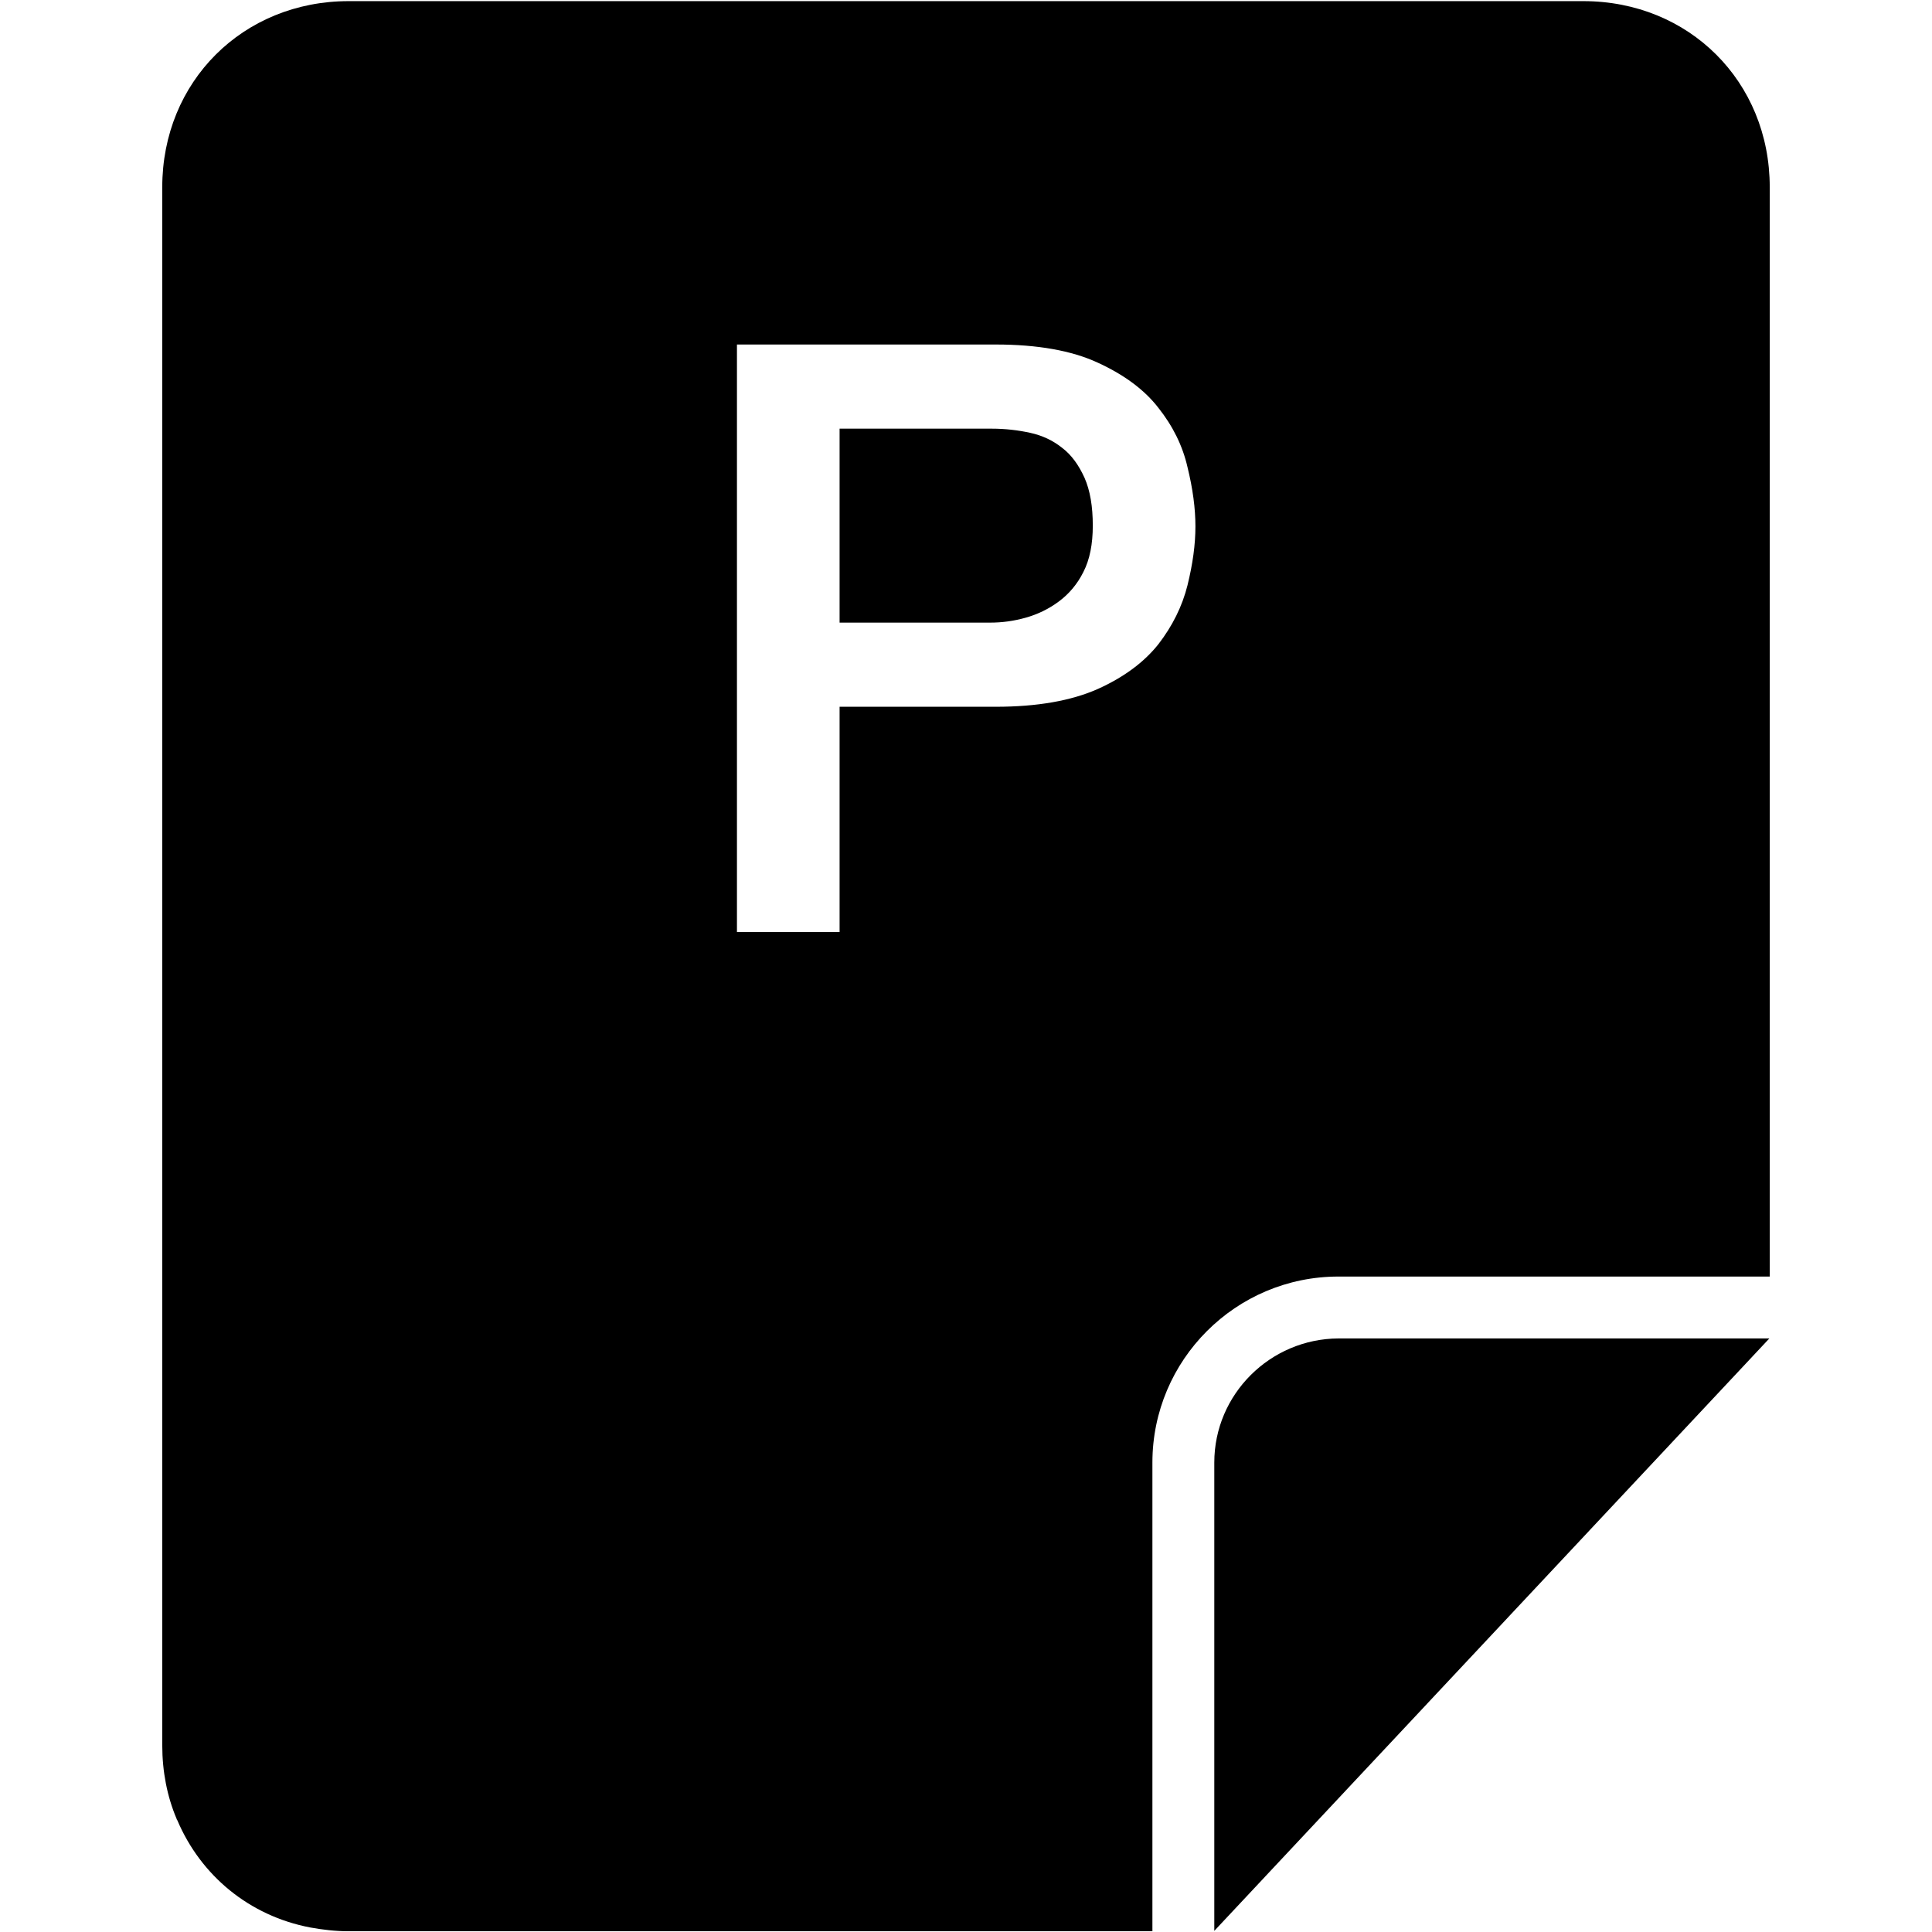 <?xml version="1.0" encoding="utf-8"?>
<!-- Generator: Adobe Illustrator 16.0.0, SVG Export Plug-In . SVG Version: 6.00 Build 0)  -->
<!DOCTYPE svg PUBLIC "-//W3C//DTD SVG 1.1//EN" "http://www.w3.org/Graphics/SVG/1.1/DTD/svg11.dtd">
<svg version="1.1"
	 id="svg2" xmlns:dc="http://purl.org/dc/elements/1.1/" xmlns:svg="http://www.w3.org/2000/svg" xmlns:cc="http://creativecommons.org/ns#" xmlns:inkscape="http://www.inkscape.org/namespaces/inkscape" xmlns:rdf="http://www.w3.org/1999/02/22-rdf-syntax-ns#" xmlns:sodipodi="http://sodipodi.sourceforge.net/DTD/sodipodi-0.dtd" inkscape:export-filename="R:\Media\Pictures\Logos\Facebook Home (Clear).png" inkscape:export-xdpi="230.97745" inkscape:version="0.48.3.1 r9886" inkscape:export-ydpi="230.97745" sodipodi:docname="Facebook Home (Clear).svg"
	 xmlns="http://www.w3.org/2000/svg" xmlns:xlink="http://www.w3.org/1999/xlink" x="0px" y="0px" width="512px" height="512px"
	 viewBox="0 0 512 512" style="enable-background:new 0 0 512 512;" xml:space="preserve">
<g id="vfUEPm_1_">
</g>
<g>
	<path d="M281.5,118.7c-2.5-2-5.3-3.3-8.5-4c-3.2-0.7-6.6-1.1-10.2-1.1h-40.3V165h39.9c3.1,0,6.2-0.4,9.4-1.3
		c3.2-0.9,6.1-2.3,8.8-4.3c2.7-2,4.9-4.6,6.5-7.8c1.7-3.3,2.5-7.4,2.5-12.3c0-5.1-0.7-9.3-2.2-12.7
		C285.9,123.3,284,120.6,281.5,118.7z"/>
	<path d="M419.6,0.3H92.4C64.4,0.3,43,21.6,43,49.6V271v191.5c0,7,1.3,13.6,3.8,19.5c0,0.1,0.1,0.3,0.2,0.4
		c6.2,14.6,19,25.3,35.2,28.4c3.3,0.6,6.7,1,10.1,1h213.1V387.6c0-27.2,22.1-49.3,49.3-49.3H469v-61.8V49.6
		C469,21.6,447.6,0.3,419.6,0.3z M314.7,155.1c-1.4,5.6-4,10.8-7.7,15.6c-3.8,4.8-9.2,8.8-16.1,11.9c-7,3.1-16,4.7-27,4.7h-41.4
		v59.7h-27.2V91.3h68.6c11,0,20.1,1.6,27,4.8c7,3.2,12.4,7.2,16.1,12c3.8,4.8,6.4,10,7.7,15.7c1.4,5.7,2.1,10.9,2.1,15.7
		C316.8,144.3,316.1,149.4,314.7,155.1z"/>
	<path d="M321.8,387.6v124.1l147.1-157H354.7C336.6,354.8,321.8,369.5,321.8,387.6z"/>
</g>
</svg>
